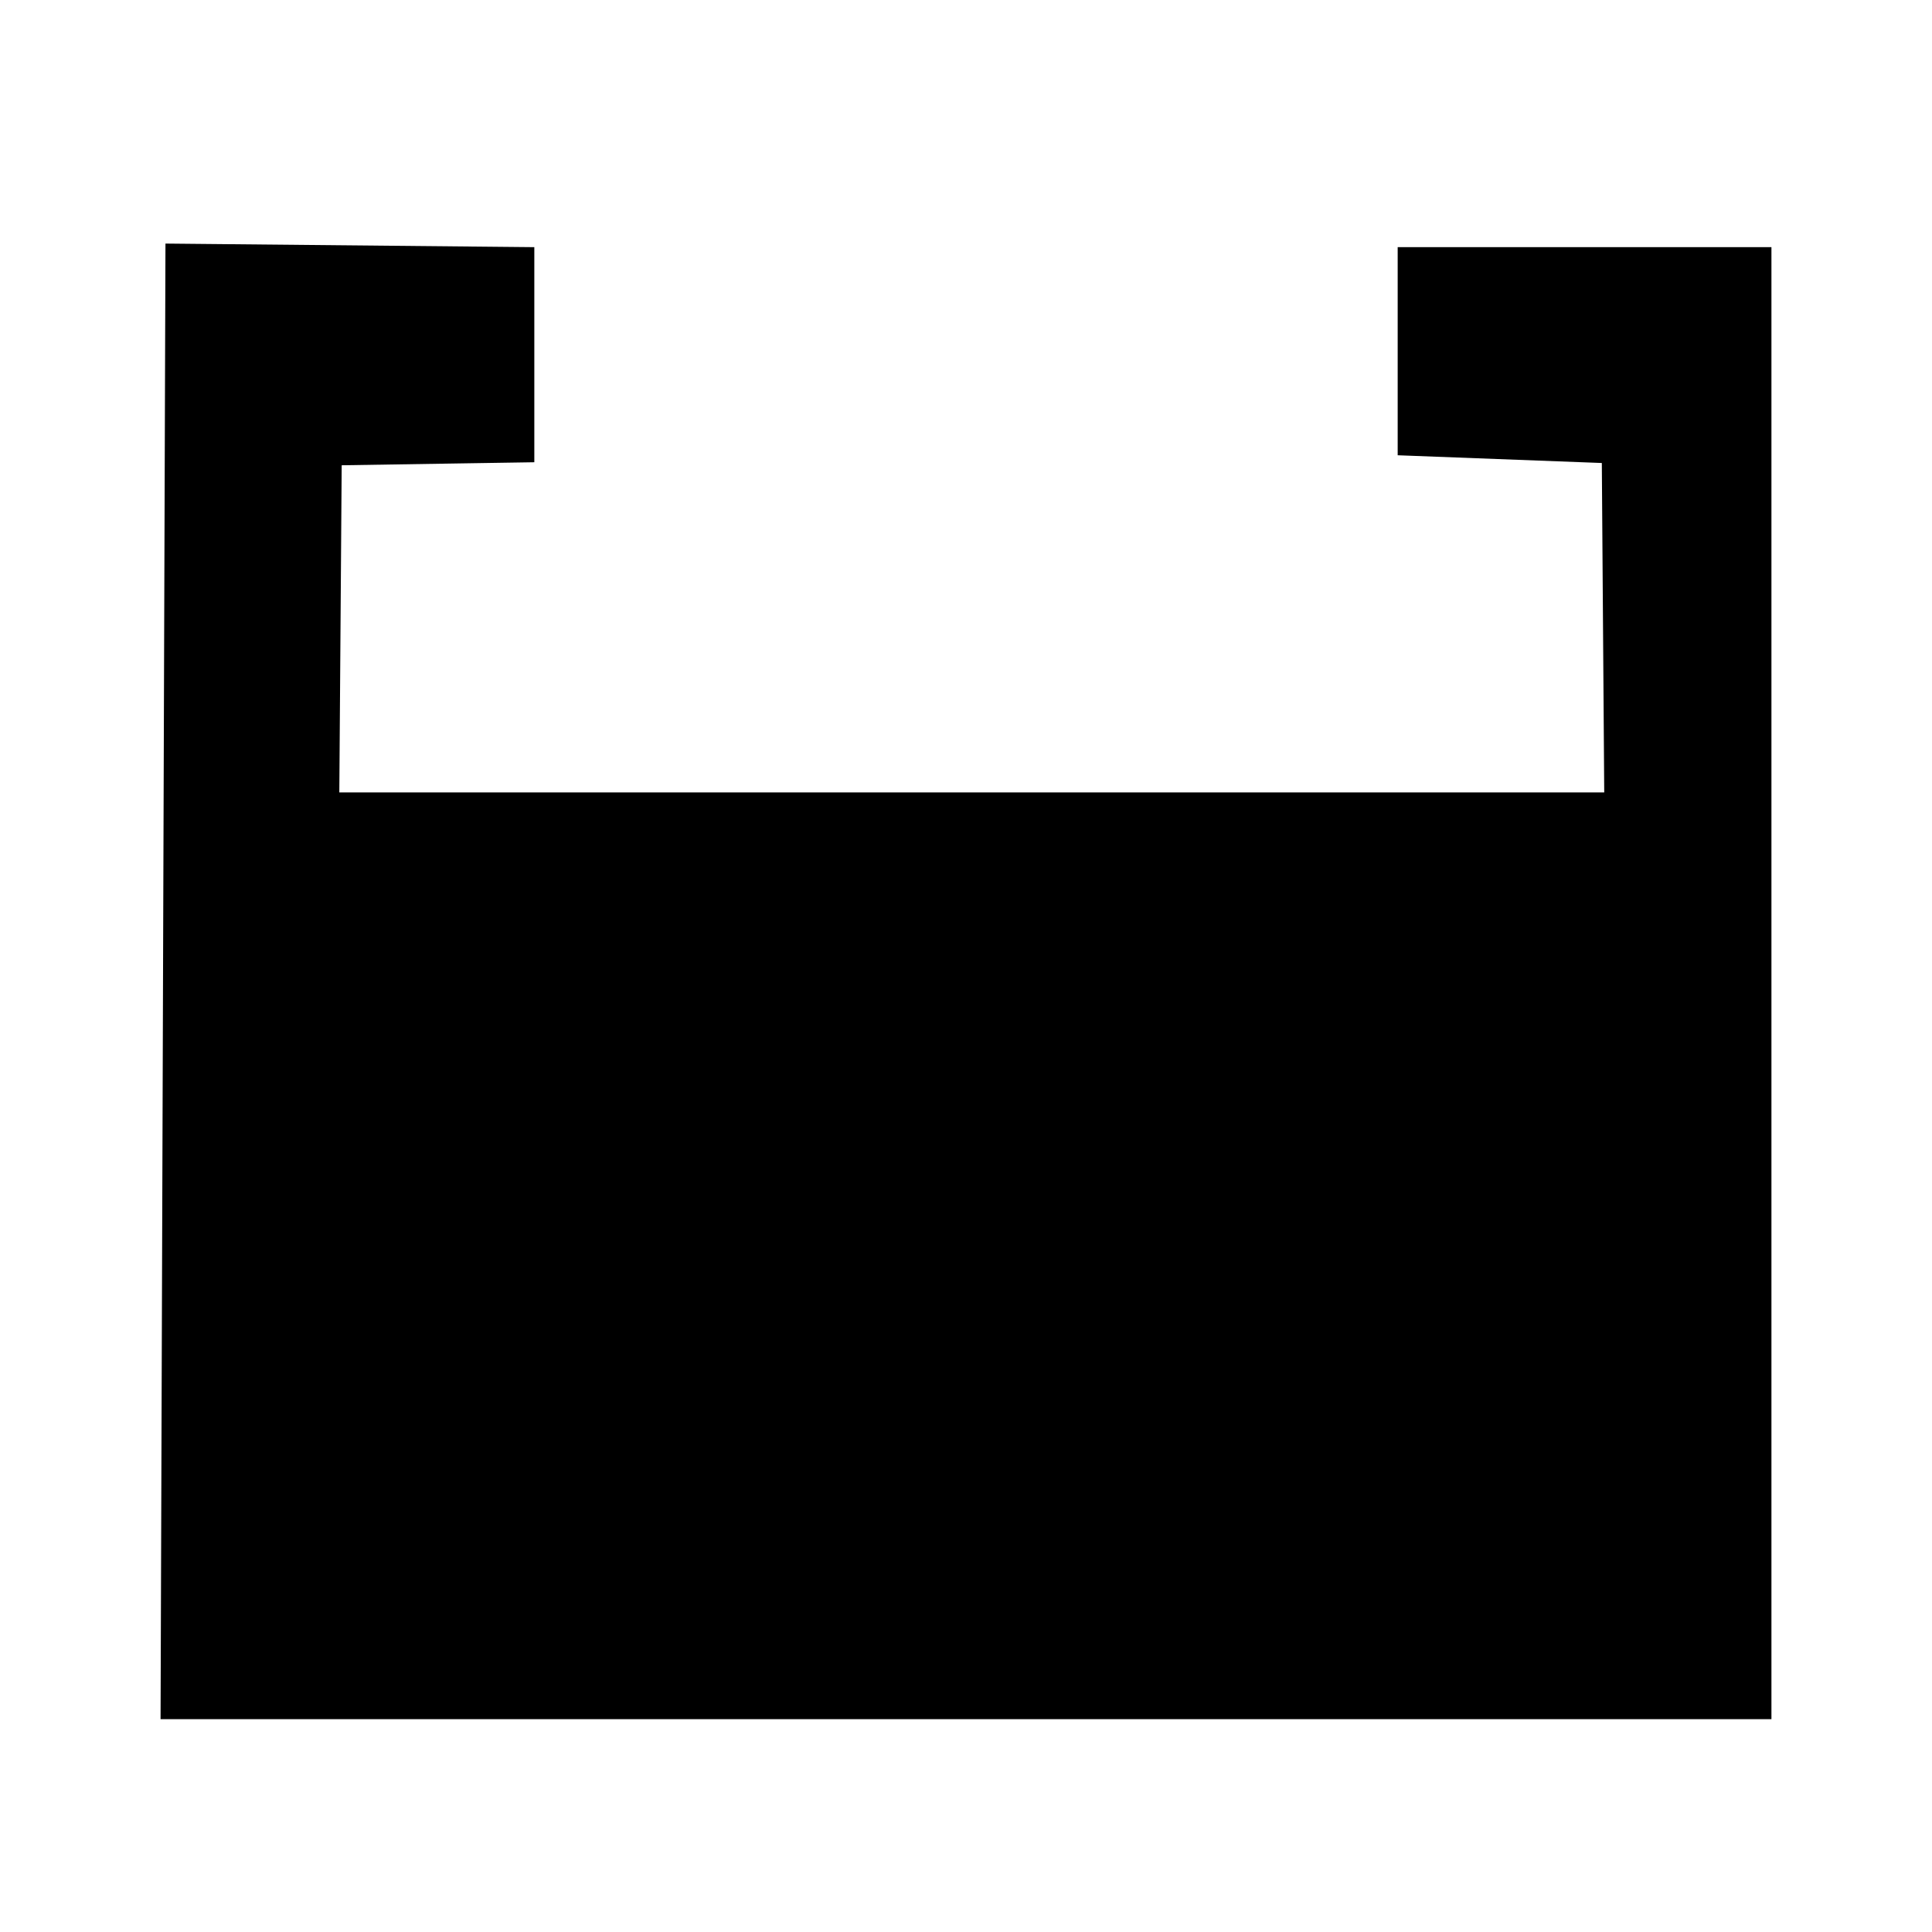 <svg viewBox="0 0 1024 1024" version="1.1" xmlns="http://www.w3.org/2000/svg" width="200"
	height="200">
	<rect transform="rotate(180,427,410)" x="0" y="0" width="680" height="400" stroke="none">
		<animate attributeName="height" from="0" to="400" dur="5s" repeatCount="indefinite" />
	</rect>
	<polygon
		points="283.2,131 87.7,129.1 85.1,911.2 938.9,911.2 938.9,131 740.8,131 740.8,241.3 849,245.4 853.1,807.1 
177.1,799.2 181.1,246.6 283.2,245 "
		stroke-width="10" />
</svg>